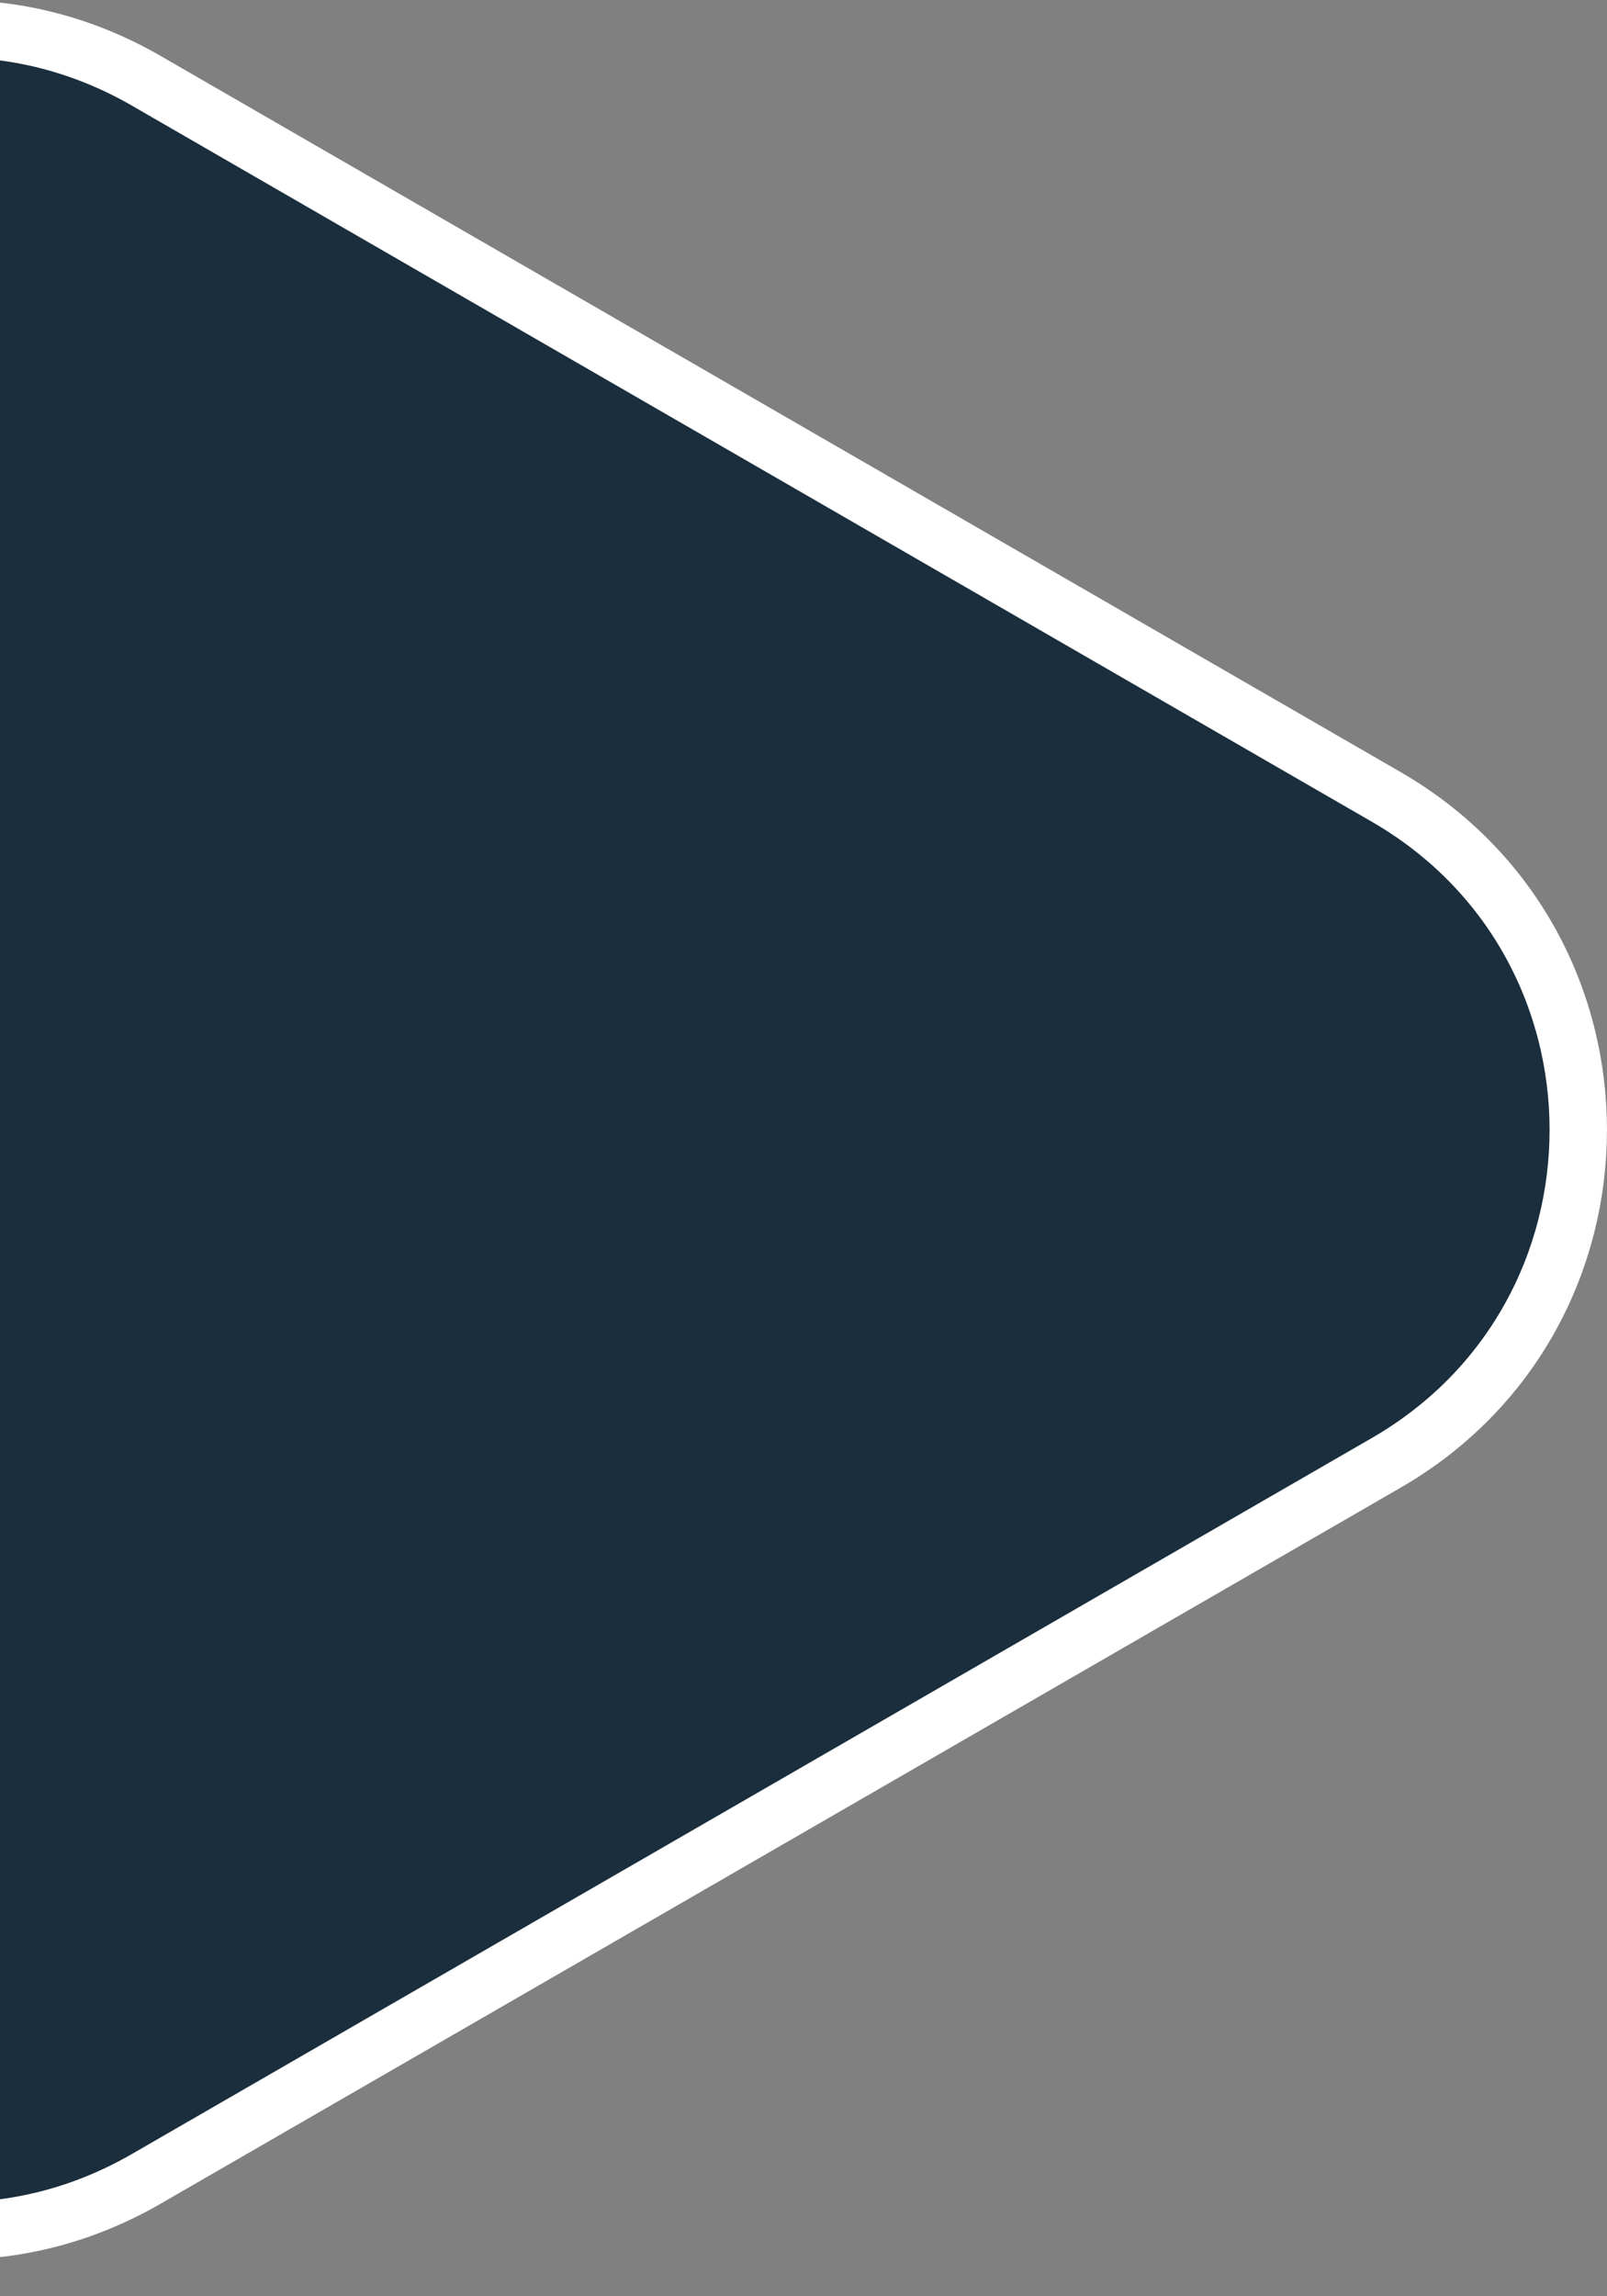 <svg width="14" height="20" viewBox="0 0 14 20" fill="none" xmlns="http://www.w3.org/2000/svg">
<rect x="0" y="0" width="14" height="20" fill="#808080" stroke="none"/>
<path d="M12.075 6.94C14.308 8.229 14.308 11.453 12.075 12.742L1.275 18.977C-0.958 20.267 -3.75 18.655 -3.75 16.076V3.605C-3.75 1.027 -0.958 -0.585 1.275 0.704L12.075 6.94Z" fill="#001727"/>
<path d="M12.075 6.94C14.308 8.229 14.308 11.453 12.075 12.742L1.275 18.977C-0.958 20.267 -3.75 18.655 -3.75 16.076V3.605C-3.75 1.027 -0.958 -0.585 1.275 0.704L12.075 6.94Z" fill="#1A2E3D"/>
<path d="M12.075 6.94C14.308 8.229 14.308 11.453 12.075 12.742L1.275 18.977C-0.958 20.267 -3.75 18.655 -3.75 16.076V3.605C-3.75 1.027 -0.958 -0.585 1.275 0.704L12.075 6.94Z" stroke="white" stroke-width="0.5"/>
</svg>
